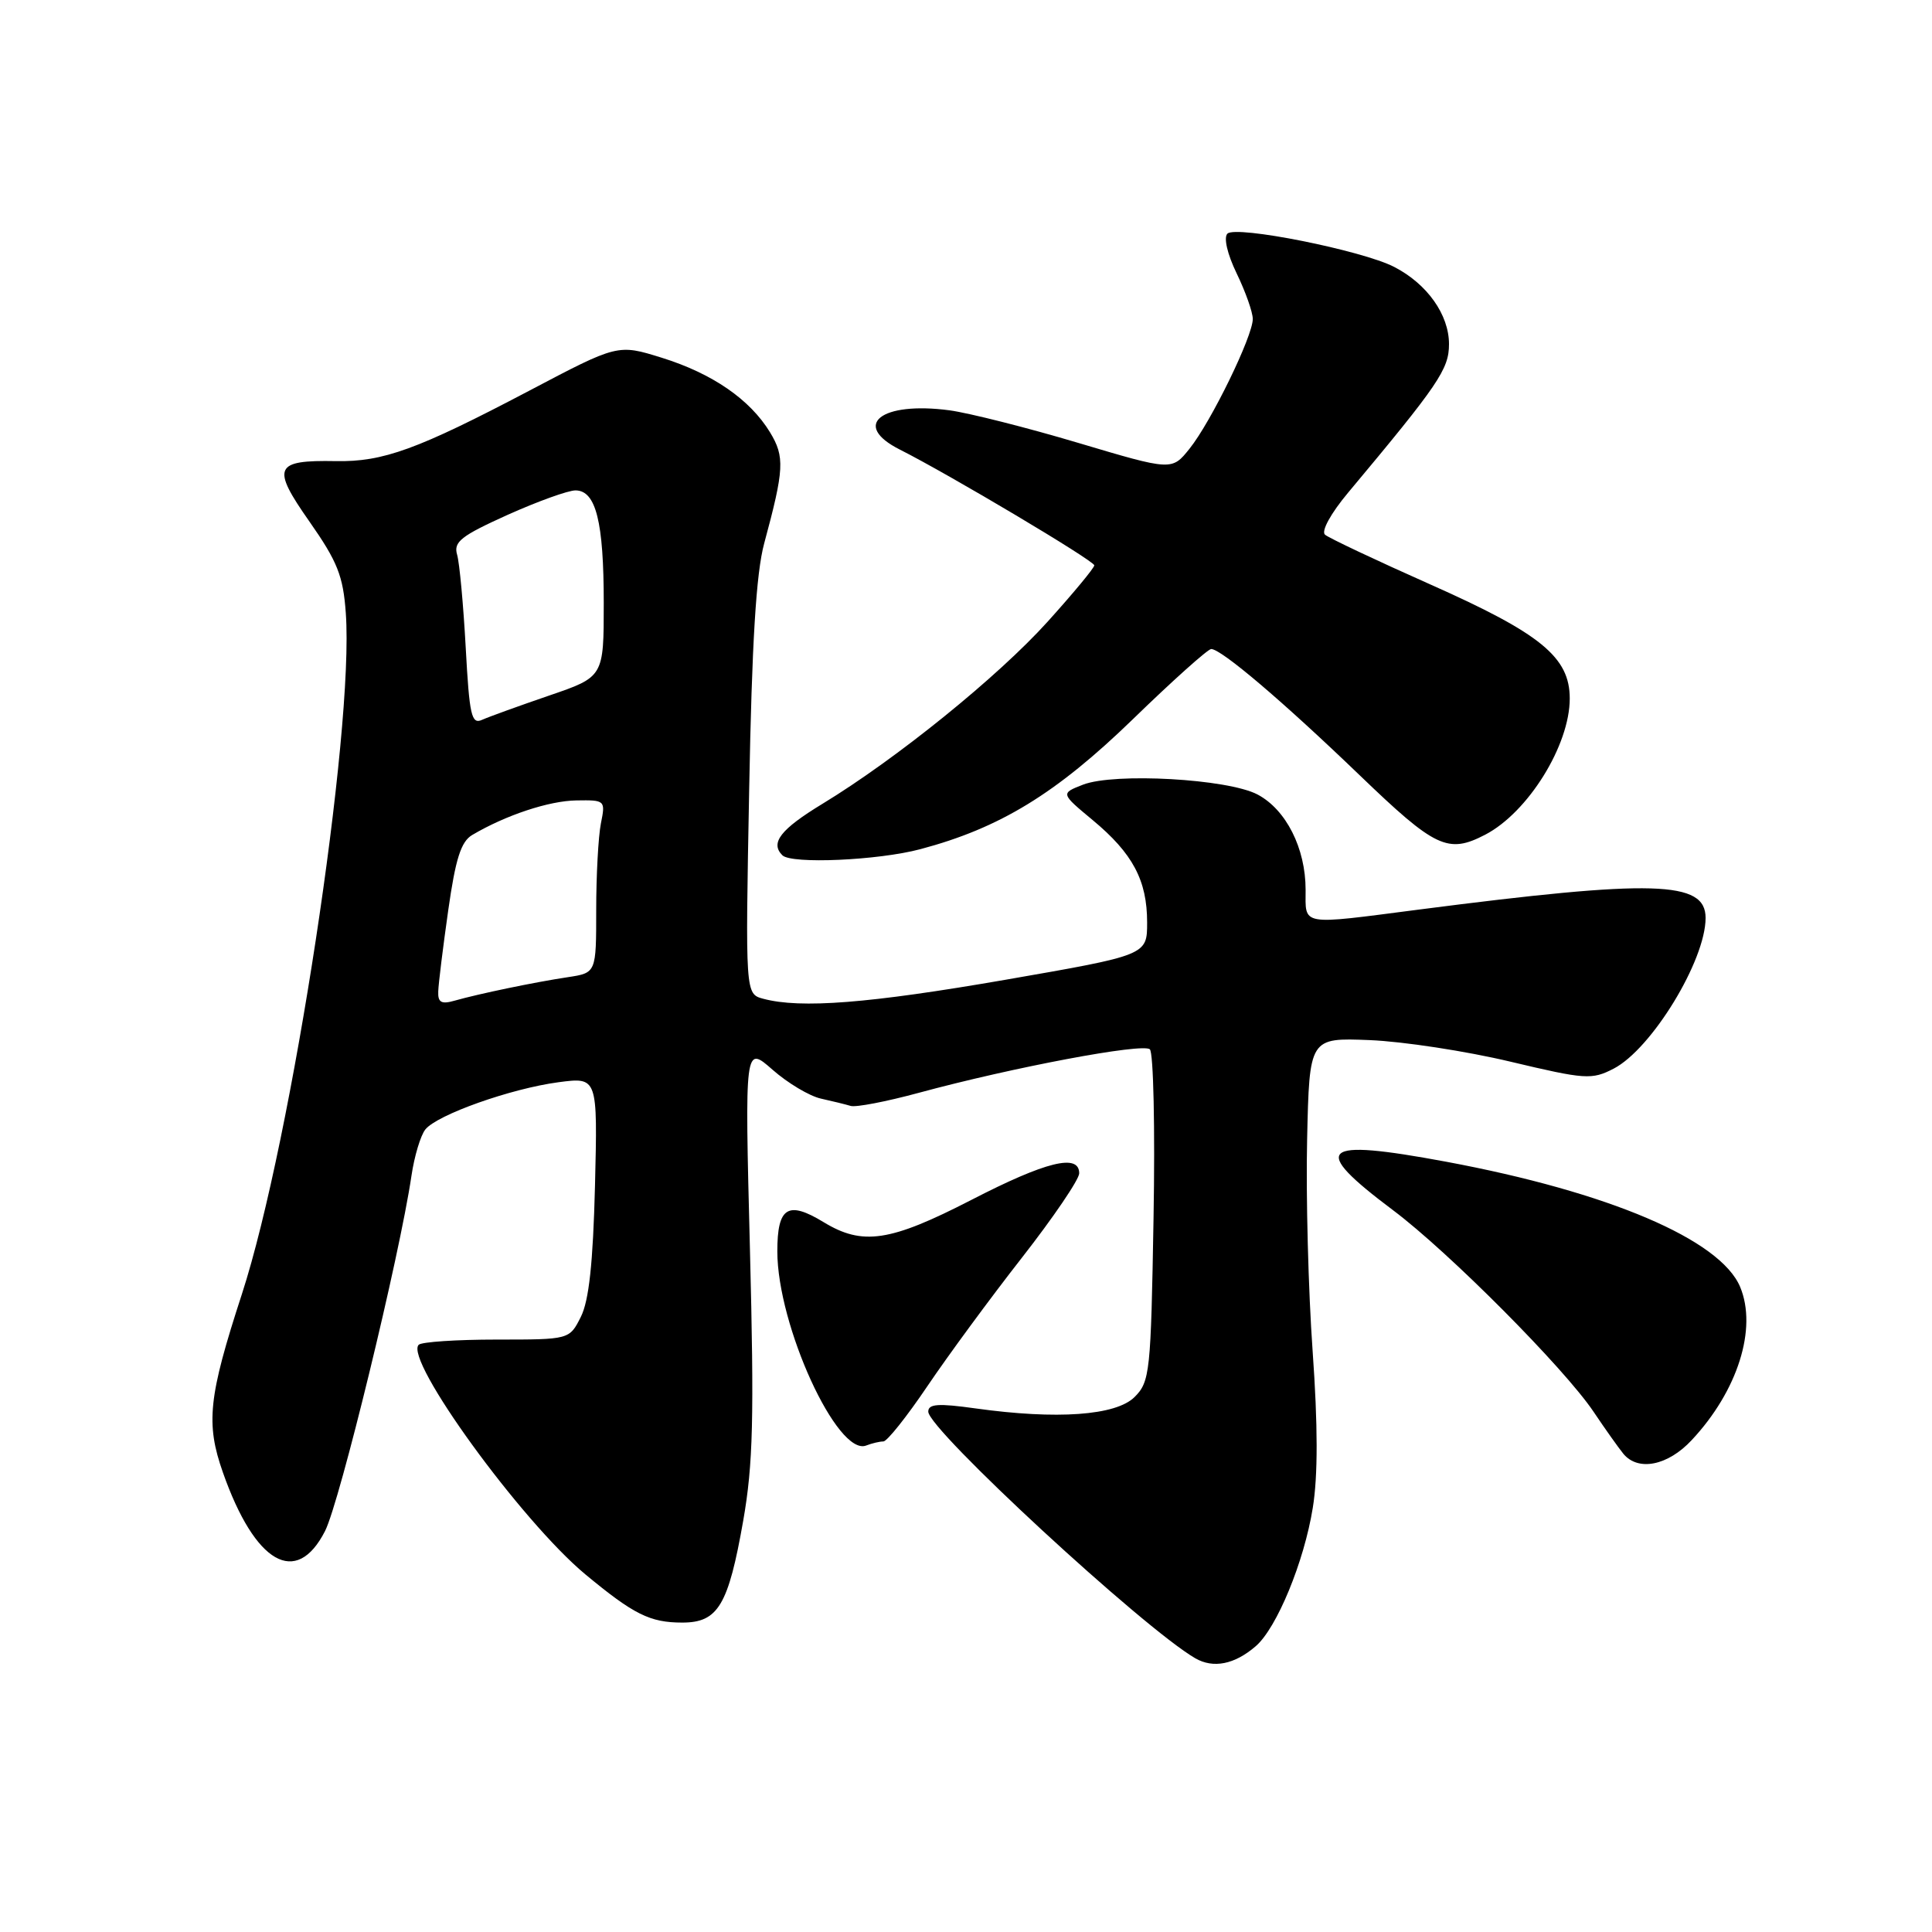 <?xml version="1.0" encoding="UTF-8" standalone="no"?>
<!DOCTYPE svg PUBLIC "-//W3C//DTD SVG 1.1//EN" "http://www.w3.org/Graphics/SVG/1.1/DTD/svg11.dtd" >
<svg xmlns="http://www.w3.org/2000/svg" xmlns:xlink="http://www.w3.org/1999/xlink" version="1.1" viewBox="0 0 256 256">
 <g >
 <path fill="currentColor"
d=" M 166.39 218.13 C 169.18 215.73 172.80 206.95 173.95 199.80 C 174.64 195.56 174.63 188.85 173.93 179.02 C 173.36 171.03 173.03 158.43 173.20 151.00 C 173.50 137.50 173.50 137.50 181.50 137.82 C 185.90 138.00 194.28 139.28 200.11 140.67 C 210.08 143.04 210.91 143.10 213.82 141.60 C 218.85 138.99 226.00 127.28 226.00 121.63 C 226.00 116.70 219.16 116.50 188.04 120.52 C 172.12 122.58 173.00 122.73 173.00 117.90 C 173.00 112.39 170.41 107.27 166.62 105.27 C 162.67 103.20 147.69 102.36 143.51 103.97 C 140.53 105.13 140.53 105.13 144.79 108.67 C 150.10 113.08 152.00 116.66 152.00 122.23 C 152.00 126.56 152.00 126.56 133.25 129.82 C 115.13 132.96 106.10 133.67 101.13 132.34 C 98.76 131.70 98.76 131.70 99.27 104.60 C 99.63 85.14 100.19 75.95 101.26 72.00 C 103.92 62.16 104.00 60.53 102.03 57.28 C 99.37 52.92 94.39 49.49 87.68 47.40 C 81.86 45.59 81.86 45.59 70.11 51.78 C 55.32 59.56 50.76 61.22 44.50 61.10 C 36.33 60.95 35.93 61.88 41.01 69.12 C 44.71 74.41 45.47 76.30 45.82 81.23 C 46.95 96.84 38.66 151.14 32.05 171.48 C 27.61 185.12 27.24 188.59 29.54 195.12 C 33.79 207.20 39.26 210.34 43.07 202.87 C 45.02 199.03 52.94 166.50 54.52 155.80 C 54.90 153.21 55.73 150.45 56.36 149.66 C 57.92 147.71 67.69 144.24 74.01 143.40 C 79.19 142.72 79.19 142.72 78.84 157.11 C 78.58 167.38 78.04 172.36 76.96 174.50 C 75.45 177.50 75.45 177.50 65.81 177.50 C 60.51 177.50 55.86 177.81 55.48 178.19 C 53.52 180.14 69.06 201.54 77.56 208.61 C 83.98 213.93 86.12 215.00 90.41 215.00 C 95.15 215.00 96.51 212.71 98.48 201.50 C 99.79 194.03 99.94 187.91 99.37 165.50 C 98.68 138.51 98.68 138.51 102.36 141.74 C 104.38 143.52 107.27 145.24 108.77 145.57 C 110.27 145.90 112.05 146.34 112.72 146.54 C 113.39 146.75 117.44 145.97 121.72 144.81 C 134.22 141.42 151.43 138.18 152.36 139.04 C 152.84 139.47 153.06 149.53 152.85 161.40 C 152.50 181.85 152.37 183.08 150.34 185.11 C 147.88 187.57 140.04 188.13 129.25 186.62 C 124.32 185.93 123.00 186.02 123.00 187.05 C 123.00 189.42 151.52 215.76 158.38 219.73 C 160.77 221.11 163.59 220.55 166.39 218.13 Z  M 224.17 190.81 C 230.26 184.30 232.87 176.03 230.58 170.53 C 227.95 164.25 213.16 157.95 191.60 153.93 C 174.82 150.81 173.48 152.03 184.60 160.37 C 191.97 165.90 207.26 181.27 211.16 187.07 C 212.71 189.38 214.49 191.88 215.11 192.64 C 217.07 195.00 221.01 194.21 224.17 190.81 Z  M 117.05 191.00 C 117.54 191.00 120.16 187.71 122.88 183.68 C 125.60 179.65 131.23 171.99 135.41 166.65 C 139.58 161.31 143.00 156.28 143.00 155.47 C 143.00 152.81 138.59 153.90 128.70 159.00 C 117.94 164.54 114.30 165.09 109.13 161.94 C 104.40 159.06 103.00 159.94 103.00 165.81 C 103.00 175.62 110.95 193.00 114.77 191.54 C 115.54 191.24 116.56 191.00 117.05 191.00 Z  M 121.95 112.52 C 132.49 109.72 139.94 105.16 150.09 95.32 C 155.37 90.19 160.05 86.00 160.49 86.00 C 161.83 86.00 169.97 92.92 180.15 102.71 C 190.20 112.38 191.86 113.16 196.80 110.60 C 202.48 107.64 208.00 98.75 208.00 92.56 C 208.00 87.08 204.18 83.95 189.50 77.43 C 182.35 74.25 176.08 71.29 175.57 70.85 C 175.04 70.39 176.33 68.03 178.64 65.27 C 190.63 50.93 192.00 48.92 192.00 45.60 C 192.00 41.70 189.11 37.62 184.74 35.37 C 180.51 33.18 163.76 29.84 162.64 30.96 C 162.12 31.48 162.62 33.66 163.87 36.24 C 165.04 38.66 166.00 41.37 166.00 42.27 C 166.00 44.55 160.48 55.88 157.63 59.44 C 155.28 62.38 155.28 62.38 142.89 58.69 C 136.08 56.66 128.39 54.72 125.82 54.37 C 116.73 53.16 112.75 56.31 119.25 59.58 C 125.76 62.86 145.00 74.31 145.00 74.91 C 145.00 75.25 142.22 78.60 138.83 82.36 C 132.24 89.67 118.76 100.57 108.98 106.51 C 103.42 109.89 102.02 111.69 103.67 113.33 C 104.86 114.52 116.36 114.01 121.95 112.52 Z  M 58.07 131.37 C 58.10 130.34 58.70 125.51 59.39 120.64 C 60.36 113.80 61.08 111.52 62.57 110.64 C 67.02 108.01 72.75 106.11 76.38 106.06 C 80.19 106.00 80.24 106.05 79.62 109.12 C 79.28 110.84 79.00 116.00 79.00 120.58 C 79.00 128.91 79.00 128.91 75.25 129.48 C 70.85 130.14 63.45 131.68 60.25 132.59 C 58.48 133.10 58.01 132.83 58.07 131.37 Z  M 61.71 85.81 C 61.40 80.14 60.89 74.60 60.57 73.50 C 60.07 71.80 61.09 71.01 67.24 68.23 C 71.23 66.44 75.30 64.97 76.27 64.98 C 78.97 65.01 80.00 69.14 80.00 79.91 C 80.00 89.69 80.00 89.69 72.75 92.17 C 68.76 93.54 64.77 94.98 63.88 95.38 C 62.47 96.02 62.20 94.81 61.71 85.81 Z "/>
</g>
</svg>